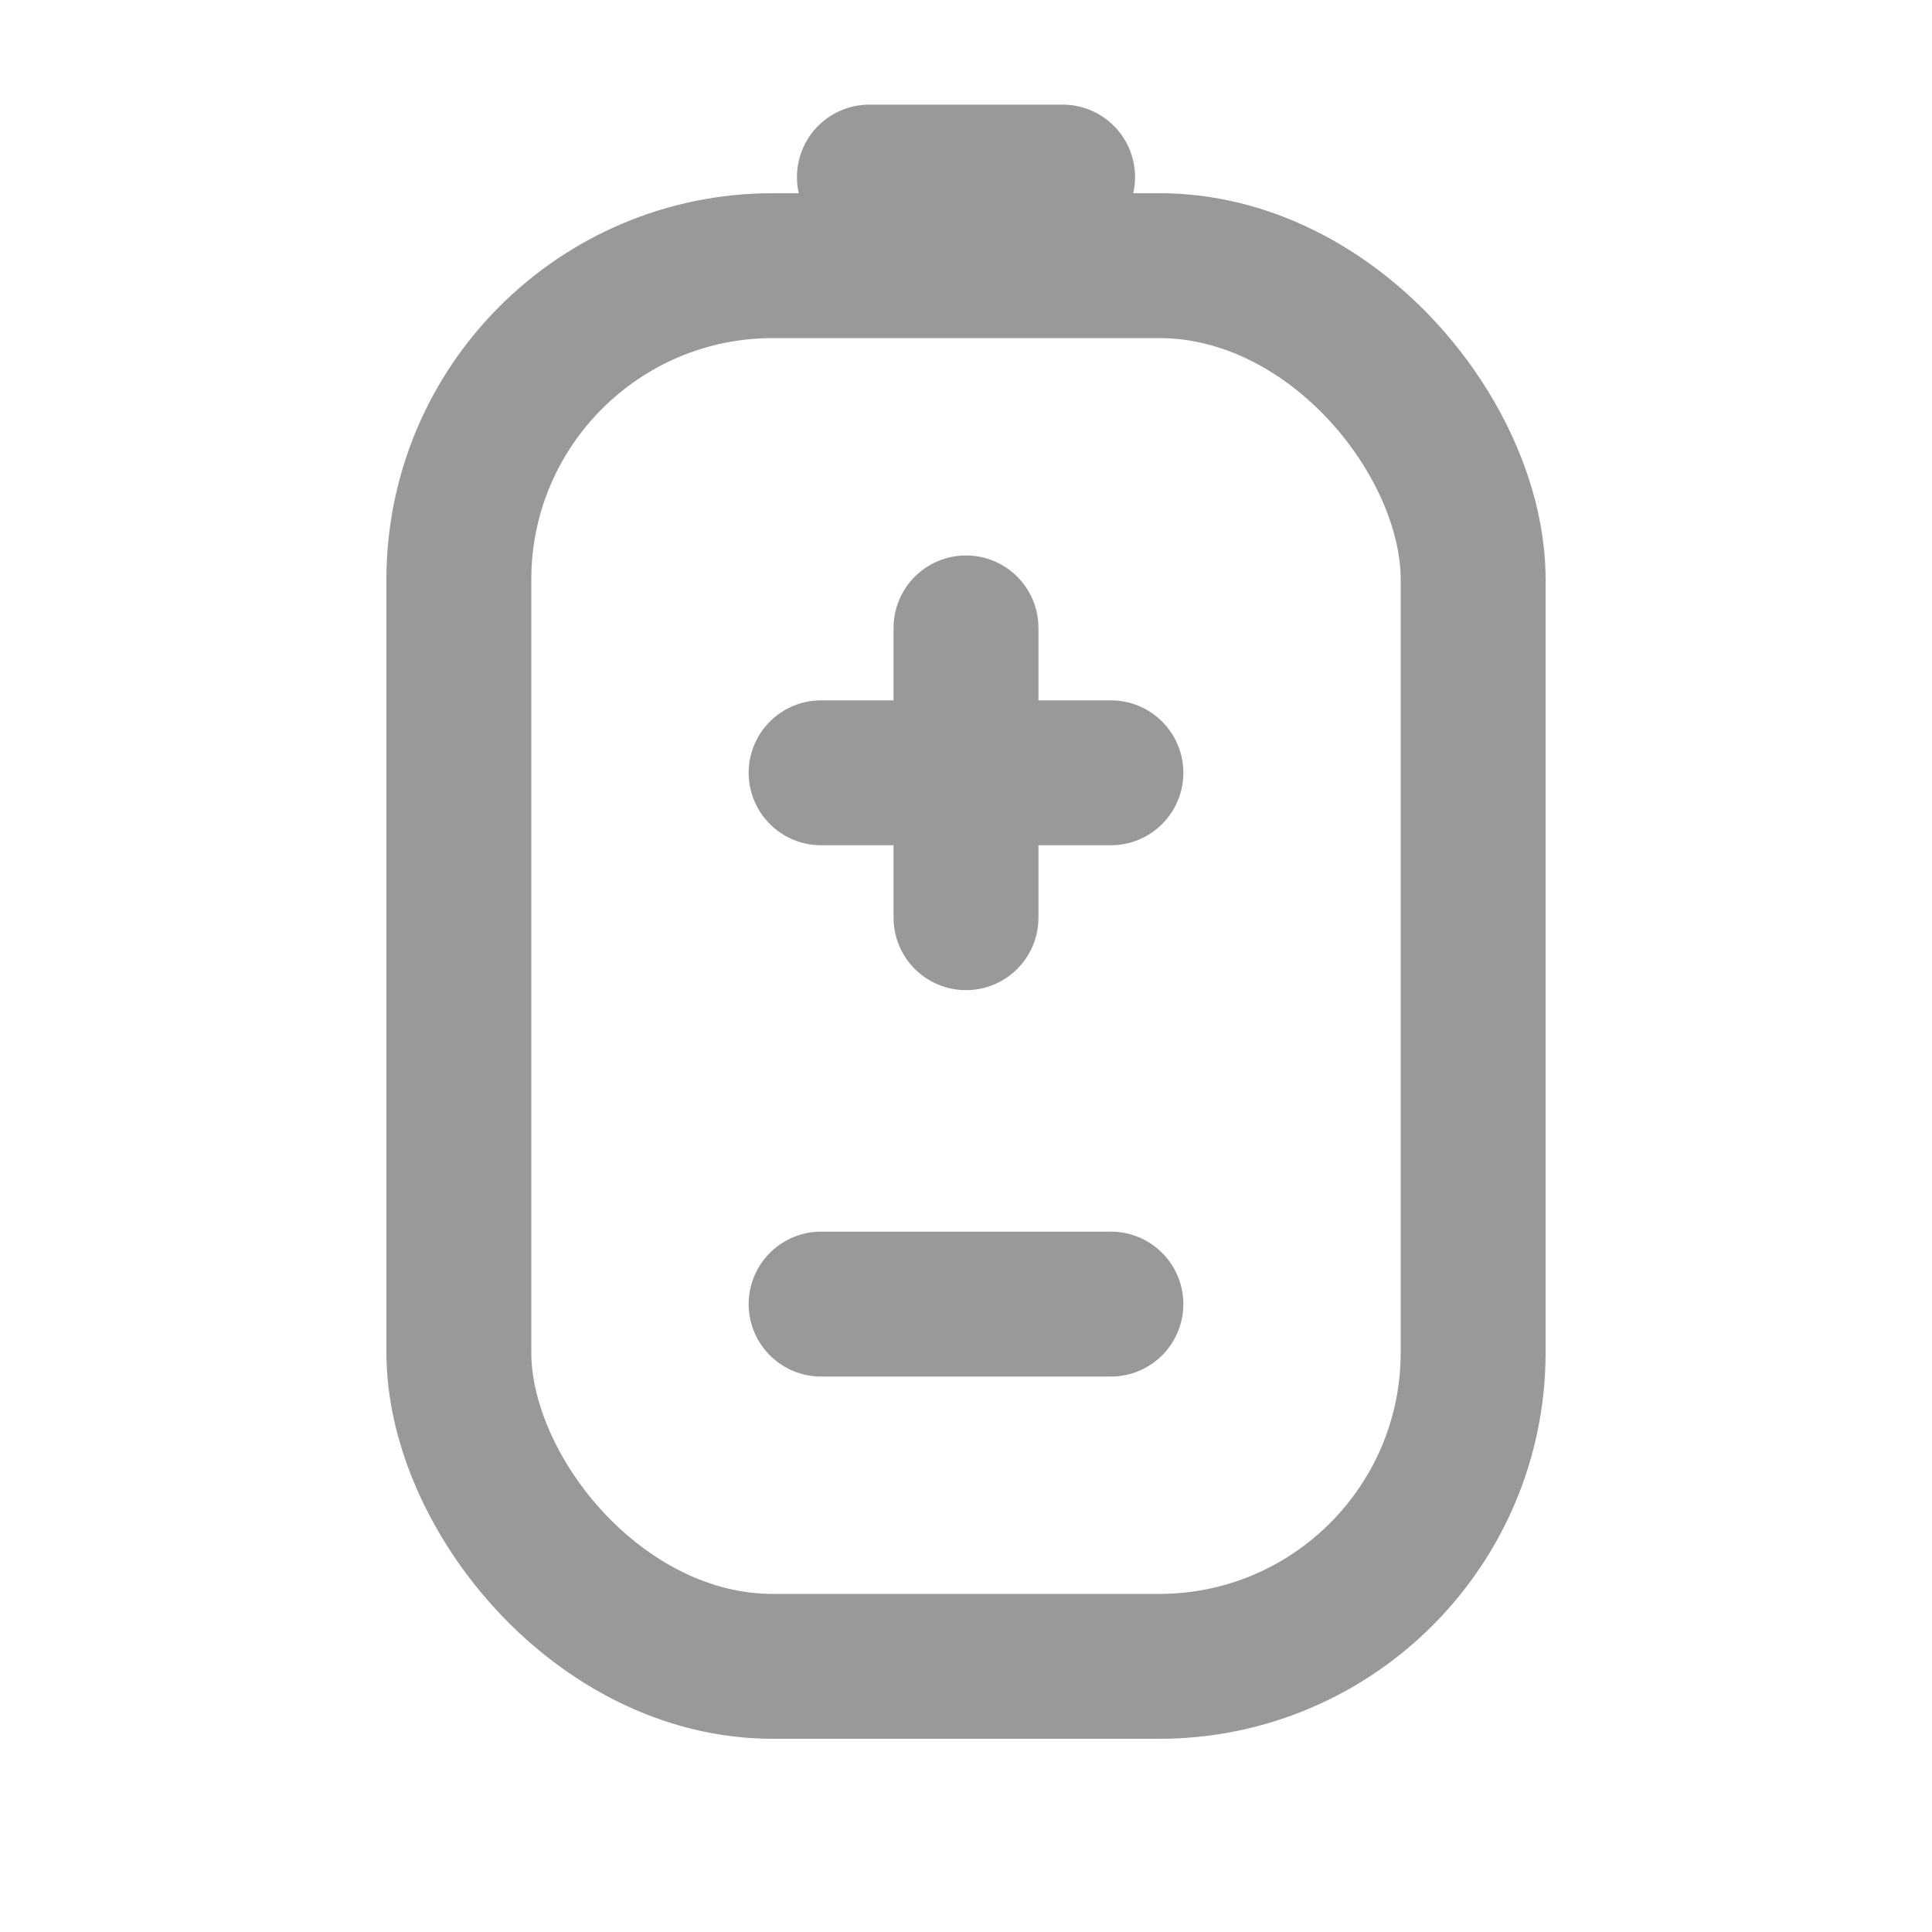 <svg width="20" height="20" viewBox="0 0 20 20" fill="none" xmlns="http://www.w3.org/2000/svg">
<rect x="4.75" y="2.75" width="10.5" height="14.5" rx="3.25" stroke="#999999" stroke-width="1.5"/>
<path d="M9 1.833L11 1.833" stroke="#999999" stroke-width="1.5" stroke-linecap="round" stroke-linejoin="round"/>
<path d="M10 9.5V6.5M8.5 8H11.5" stroke="#999999" stroke-width="1.5" stroke-linecap="round" stroke-linejoin="round"/>
<path d="M8.5 13.5H11.5" stroke="#999999" stroke-width="1.5" stroke-linecap="round" stroke-linejoin="round"/>
</svg>
